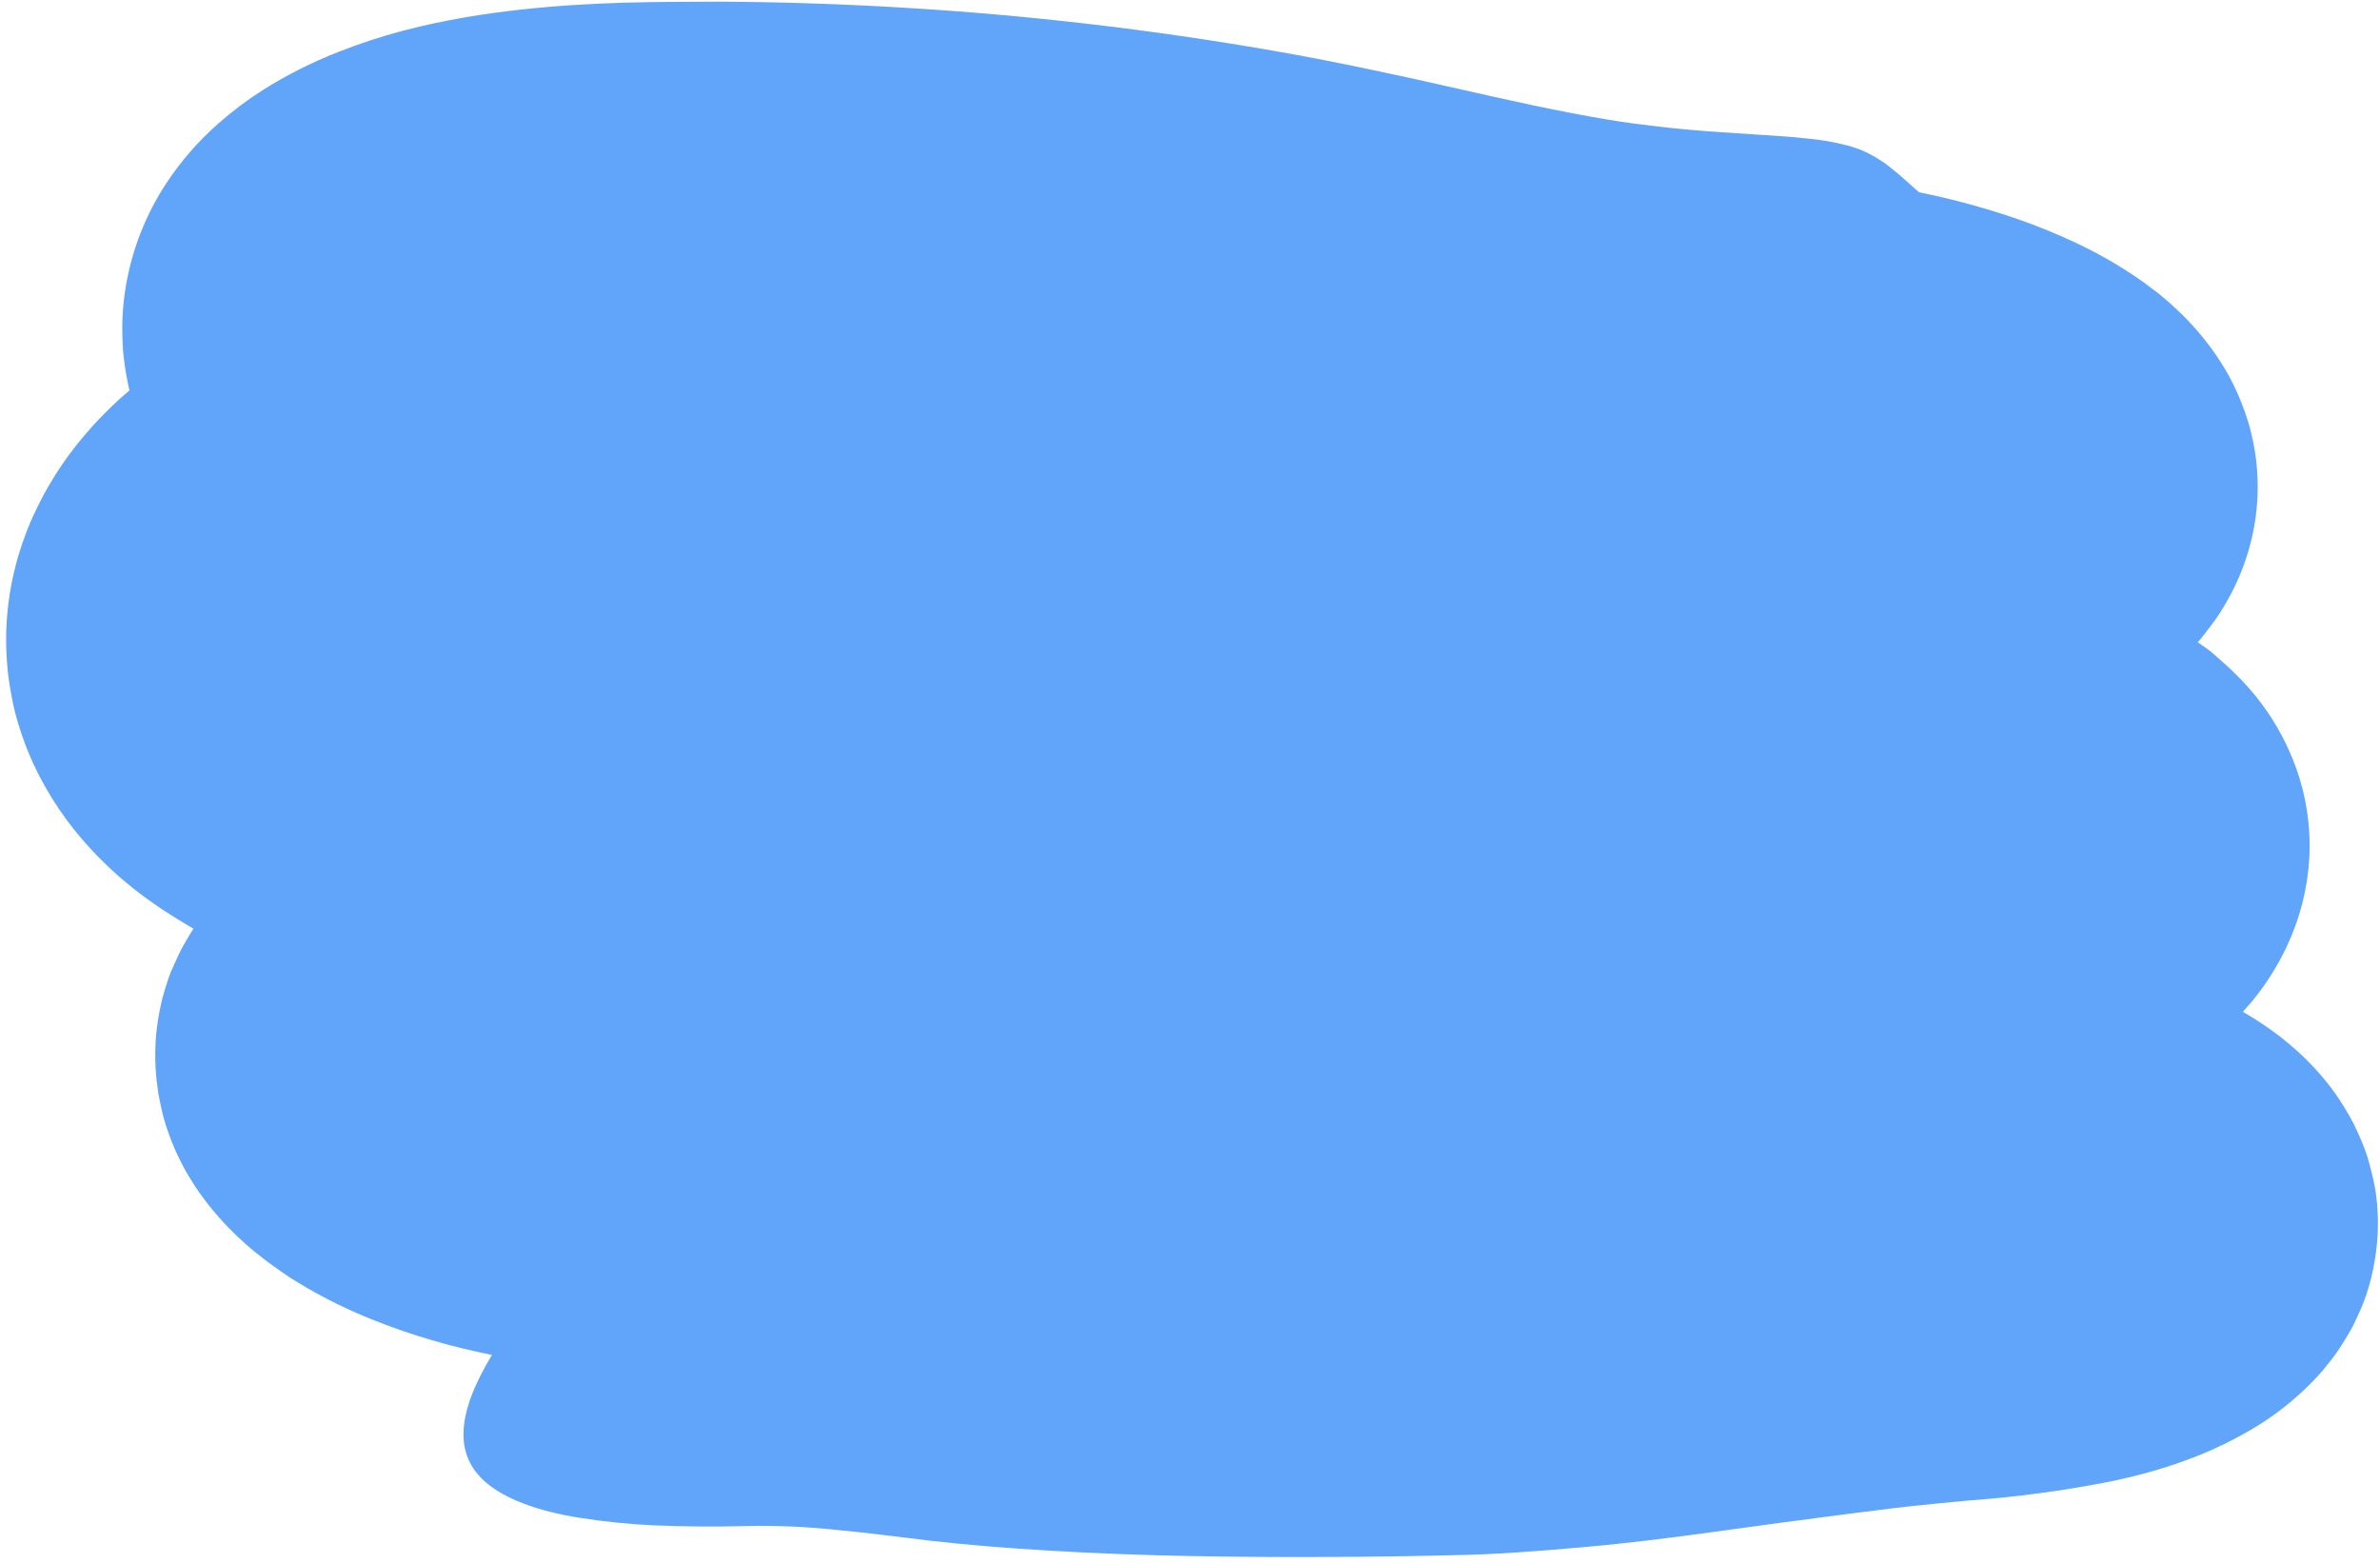 <svg width="306" height="201" viewBox="0 0 306 201" fill="none" xmlns="http://www.w3.org/2000/svg">
<path d="M80.202 0.346C75.987 0.477 71.58 0.724 66.91 1.24C64.599 1.494 62.18 1.818 59.699 2.249C57.218 2.681 54.69 3.197 51.901 3.929C49.022 4.683 46.191 5.612 43.425 6.711C40.066 8.026 36.838 9.657 33.786 11.58C31.747 12.879 29.815 14.337 28.007 15.941C25.496 18.158 23.287 20.694 21.435 23.485C18.71 27.602 16.9 32.255 16.126 37.131C15.908 38.505 15.776 39.892 15.733 41.284C15.702 42.661 15.741 44.04 15.848 45.414C15.981 46.707 16.179 47.993 16.442 49.266C16.503 49.575 16.565 49.906 16.642 50.199C14.479 52.039 12.474 54.057 10.648 56.232C8.063 59.304 5.912 62.716 4.252 66.372C3.782 67.381 3.32 68.575 2.912 69.754C2.48 70.985 2.115 72.237 1.817 73.507C1.166 76.262 0.82 79.082 0.785 81.913C0.78 83.385 0.852 84.856 1.001 86.32C1.163 87.769 1.409 89.21 1.71 90.627C2.01 92.045 2.426 93.363 2.873 94.68C3.32 95.998 3.821 97.185 4.36 98.371C6.208 102.289 8.646 105.901 11.588 109.081C13.805 111.491 16.26 113.669 18.915 115.584L20.649 116.802L22.313 117.873C23.207 118.443 24.024 118.905 24.864 119.414C24.394 120.184 23.947 120.893 23.531 121.656C23.4 121.88 23.261 122.149 23.13 122.427L22.729 123.274C22.475 123.837 22.228 124.415 21.959 124.985C21.485 126.244 21.087 127.531 20.764 128.837C20.447 130.221 20.215 131.624 20.071 133.037C19.952 134.477 19.929 135.924 20.002 137.367C20.048 138.076 20.117 138.785 20.21 139.486L20.348 140.541L20.541 141.528C20.742 142.586 21 143.633 21.311 144.664C21.627 145.619 21.974 146.582 22.359 147.491C22.745 148.401 23.13 149.156 23.546 149.965C23.962 150.774 24.378 151.413 24.817 152.13C25.256 152.847 25.696 153.44 26.127 154.033C26.559 154.626 27.036 155.243 27.453 155.721C27.869 156.198 28.315 156.73 28.762 157.215C29.209 157.701 29.602 158.086 30.034 158.51L30.673 159.134L31.29 159.689C31.69 160.051 32.114 160.459 32.523 160.767C33.293 161.392 34.141 162.077 34.888 162.609L36.051 163.433L37.169 164.204C37.939 164.705 38.648 165.121 39.38 165.552C42.045 167.102 44.818 168.456 47.678 169.605C50.252 170.649 52.878 171.559 55.545 172.333C58.119 173.103 60.685 173.704 63.251 174.228C58.728 181.718 58.288 187.065 62.534 190.671C64.969 192.721 68.952 194.277 74.539 195.171C77.713 195.672 80.913 195.996 84.124 196.142C87.722 196.288 91.729 196.35 96.136 196.226C100.053 196.148 103.97 196.326 107.863 196.758C111.816 197.12 115.784 197.667 119.683 198.122C128.713 199.162 140.88 199.856 153.077 200.087C165.274 200.318 177.495 200.21 186.656 199.979C192.196 199.902 197.859 199.447 203.561 198.946C209.263 198.446 214.973 197.721 220.62 196.943C226.268 196.165 231.847 195.402 237.271 194.709C239.983 194.385 242.665 194.007 245.285 193.722C247.904 193.437 250.447 193.191 253.036 192.952C259.204 192.512 265.339 191.688 271.405 190.486C273.139 190.116 274.903 189.716 276.799 189.161C278.836 188.577 280.842 187.888 282.809 187.096C285.097 186.171 287.315 185.079 289.443 183.829C292.403 182.095 295.11 179.961 297.487 177.488C297.872 177.079 298.211 176.717 298.62 176.247C299.028 175.777 299.39 175.261 299.814 174.752L300.384 173.982L301.001 173.065C301.401 172.441 301.771 171.809 302.156 171.162C302.542 170.514 302.927 169.659 303.281 168.889C303.658 168.071 303.987 167.232 304.268 166.377C304.576 165.452 304.838 164.512 305.038 163.564C305.264 162.547 305.434 161.518 305.547 160.482C305.793 158.353 305.793 156.201 305.547 154.072C305.493 153.517 305.408 153.031 305.315 152.531C305.223 152.03 305.115 151.544 304.999 151.059C304.776 150.096 304.491 149.063 304.191 148.193C303.89 147.322 303.559 146.544 303.197 145.742C302.866 144.977 302.493 144.231 302.079 143.508C301.709 142.861 301.309 142.221 300.916 141.597L300.292 140.672L299.729 139.902C298.387 138.13 296.874 136.494 295.214 135.017C294.544 134.431 293.812 133.807 293.149 133.291C292.486 132.775 291.862 132.343 291.215 131.889C290.239 131.226 289.291 130.63 288.372 130.101C288.711 129.731 289.05 129.33 289.397 128.937C291.245 126.731 292.799 124.294 294.02 121.687C295.704 118.125 296.685 114.271 296.909 110.337C297.027 108.155 296.9 105.966 296.532 103.811C296.362 102.771 296.131 101.741 295.838 100.729C295.578 99.777 295.265 98.841 294.898 97.924C293.716 94.887 292.07 92.052 290.021 89.518C289.589 88.986 289.142 88.47 288.688 87.977C288.233 87.484 287.84 87.083 287.401 86.644C286.499 85.735 285.729 85.103 284.881 84.332C284.034 83.562 283.34 83.115 282.57 82.591L282.655 82.499C282.886 82.229 283.14 81.905 283.379 81.612C283.857 81.004 284.319 80.387 284.773 79.763L285.428 78.808C285.667 78.43 285.898 78.037 286.122 77.652C288.161 74.2 289.49 70.375 290.028 66.403C290.168 65.275 290.251 64.141 290.275 63.005C290.281 61.87 290.23 60.736 290.121 59.607C290.01 58.515 289.832 57.432 289.589 56.363C289.474 55.831 289.35 55.299 289.212 54.783C289.073 54.267 288.919 53.828 288.757 53.35C288.165 51.569 287.412 49.847 286.507 48.203C285.753 46.863 284.908 45.576 283.98 44.35C283.184 43.3 282.33 42.294 281.422 41.338C280.998 40.875 280.651 40.521 280.204 40.113C279.757 39.704 279.372 39.342 279.002 38.995C278.232 38.333 277.461 37.647 276.691 37.115L275.574 36.275L274.51 35.543C272.004 33.852 269.365 32.366 266.62 31.098C264.287 30.01 261.901 29.04 259.47 28.193C255.307 26.751 251.052 25.592 246.733 24.725C246.186 24.232 245.639 23.762 245.146 23.315L244.237 22.506L243.297 21.736L242.441 21.058C242.133 20.842 241.81 20.634 241.517 20.449C240.294 19.671 238.958 19.086 237.556 18.715C235.883 18.278 234.177 17.979 232.456 17.822C230.552 17.598 228.518 17.475 226.369 17.336C224.219 17.198 221.984 17.043 219.796 16.897C218.702 16.797 217.6 16.735 216.537 16.62C215.997 16.566 215.466 16.519 214.934 16.465L213.277 16.28C211.074 16.026 208.939 15.757 206.944 15.418C200.556 14.37 193.845 12.86 186.579 11.211C179.313 9.562 171.331 7.843 163.525 6.495C147.846 3.768 132.025 1.928 116.139 0.986C108.202 0.508 100.24 0.251 92.253 0.215C88.377 0.231 84.44 0.231 80.202 0.346ZM260.079 62.257H260.017H260.079Z" fill="#60A5FA"/>
</svg>
